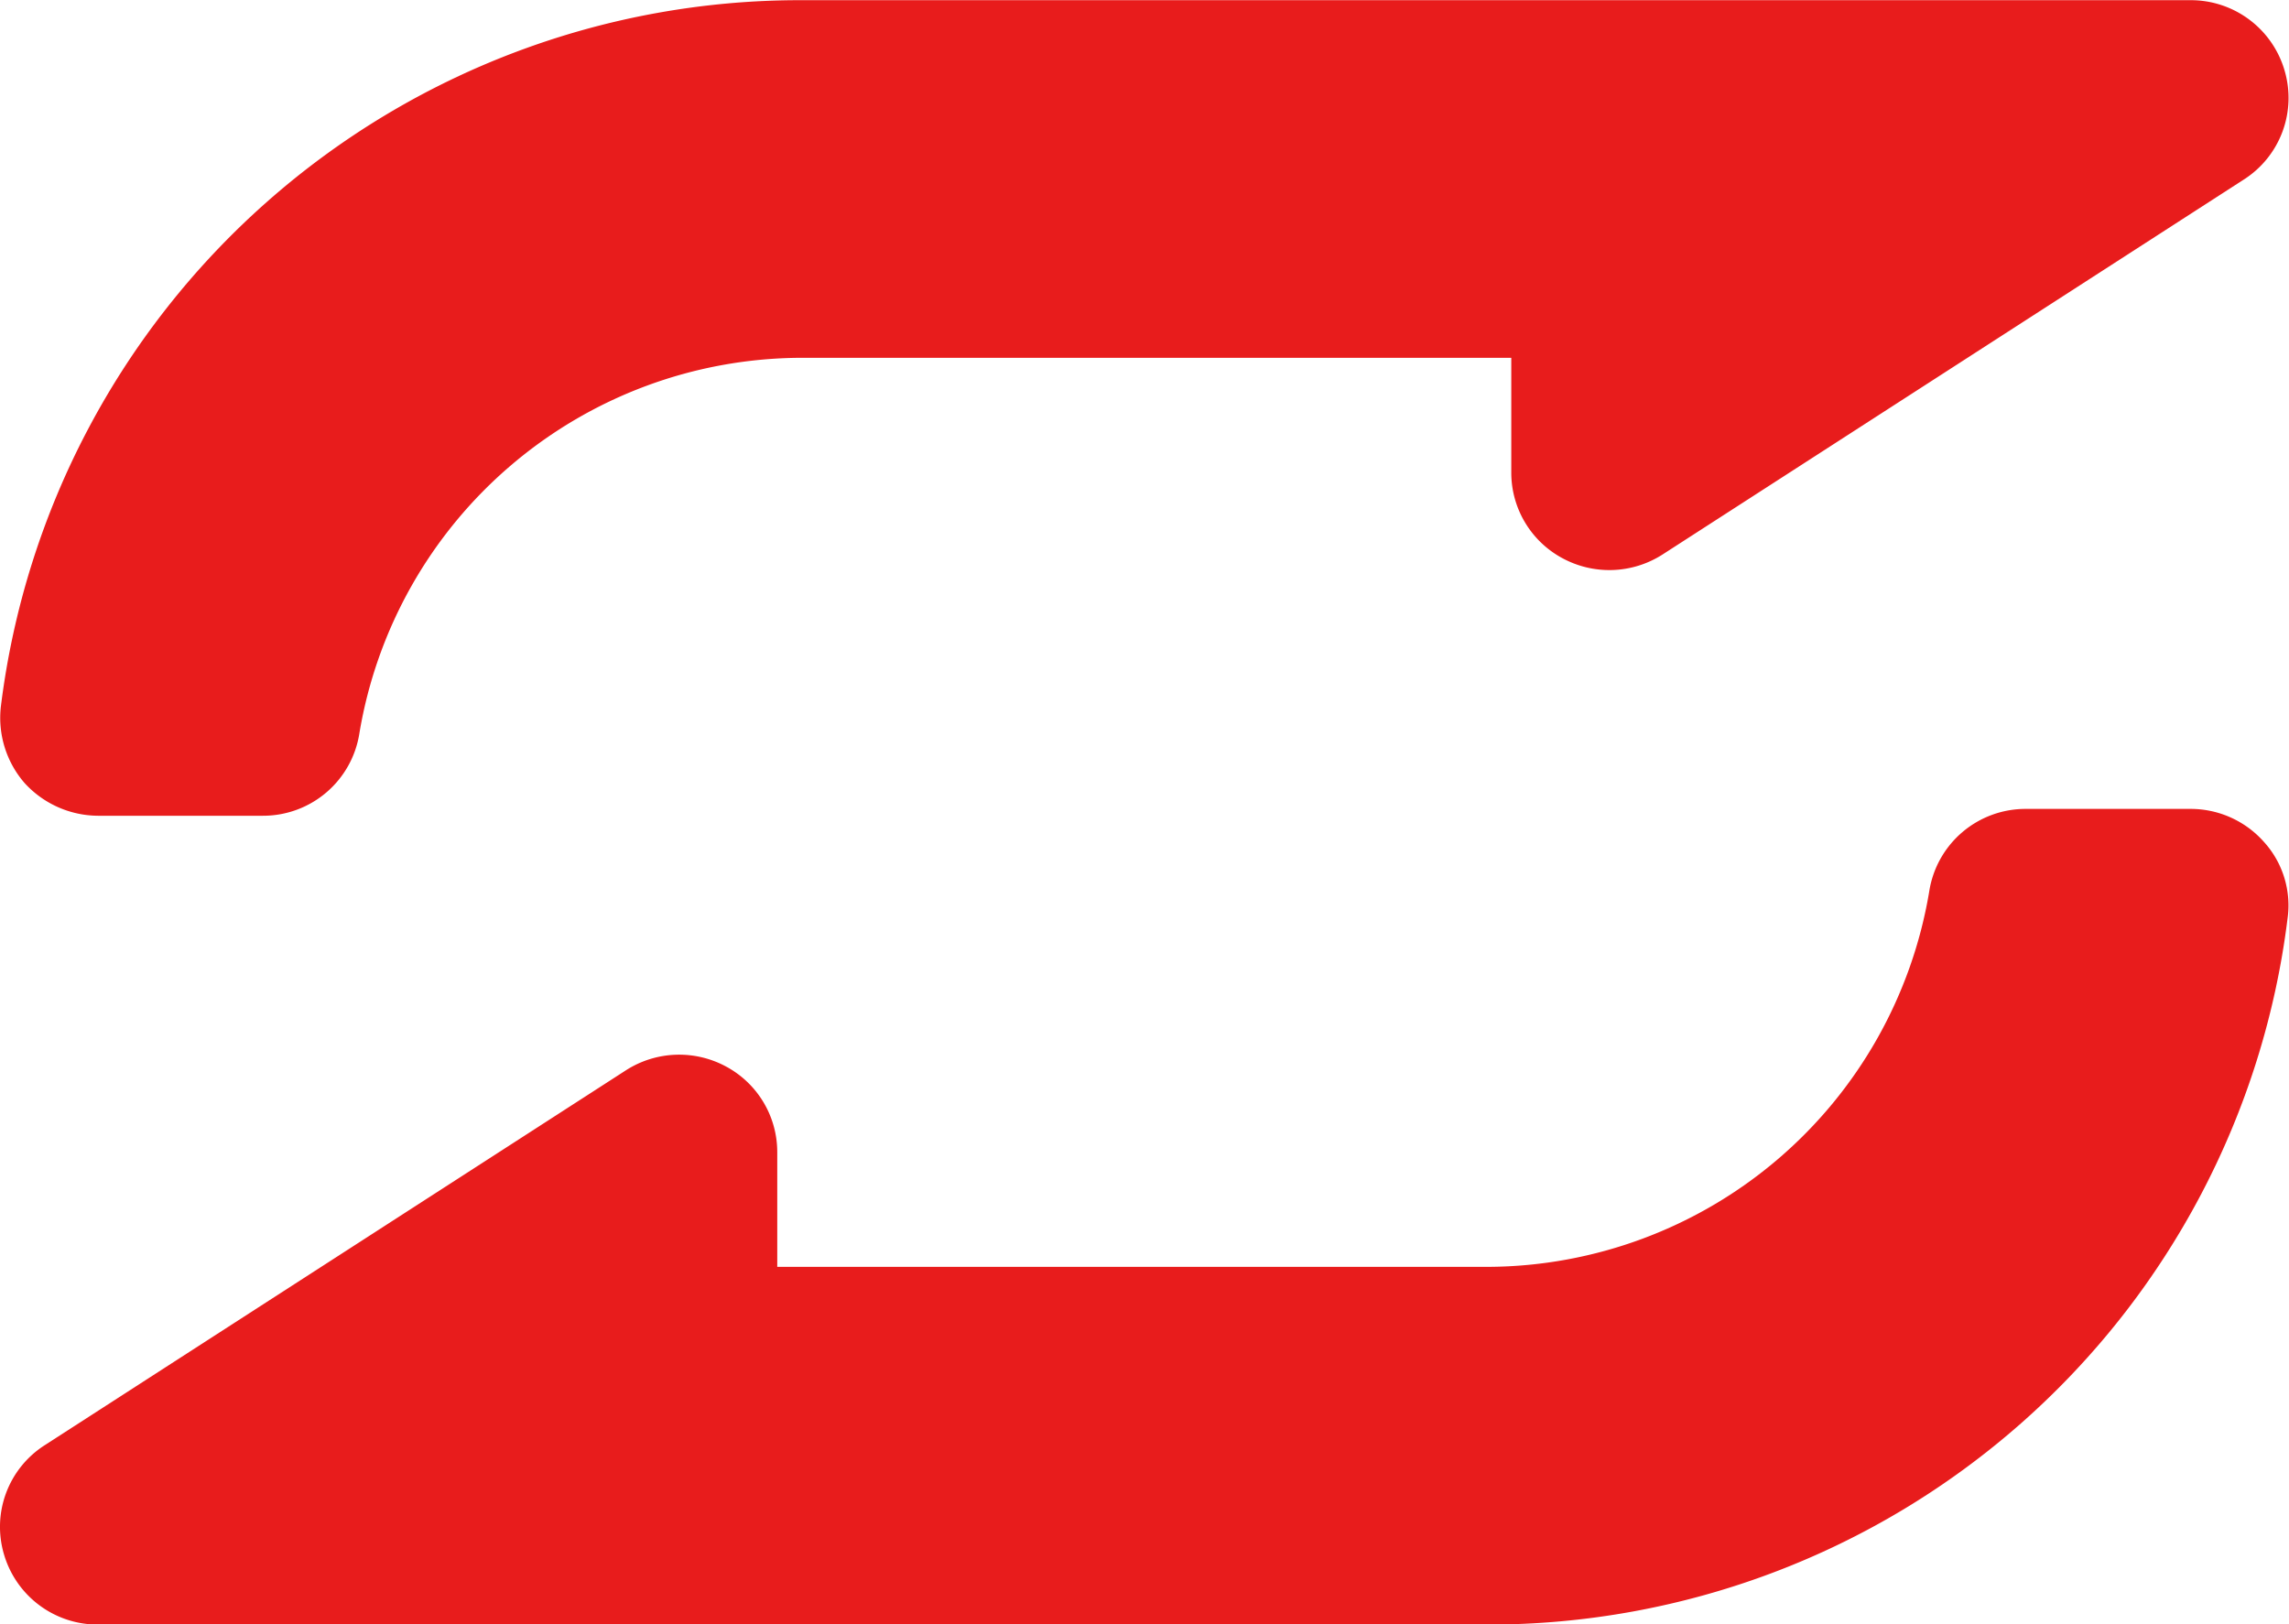 <svg id="Group_1000" data-name="Group 1000" xmlns="http://www.w3.org/2000/svg" width="24.408" height="17.323" viewBox="0 0 24.408 17.323">
  <path id="Path_1359" data-name="Path 1359" d="M-54,228.2h1.757a1.039,1.039,0,0,0,1.03-.878,4.792,4.792,0,0,1,4.7-4.006h7.583v1.225a1.036,1.036,0,0,0,.547.913,1.051,1.051,0,0,0,1.064-.039l6.2-4a1.033,1.033,0,0,0,.434-1.166,1.041,1.041,0,0,0-1-.747H-46.506a8.586,8.586,0,0,0-8.53,7.535,1.06,1.06,0,0,0,.254.815A1.068,1.068,0,0,0-54,228.2Z" transform="translate(55.045 -219.5)" fill="#e81c1c"/>
  <path id="Path_1360" data-name="Path 1360" d="M-30.948,396.651a1.044,1.044,0,0,0-.781-.351h-1.757a1.039,1.039,0,0,0-1.03.878,4.792,4.792,0,0,1-4.7,4.006H-46.8V399.96a1.036,1.036,0,0,0-.547-.913,1.051,1.051,0,0,0-1.064.039l-6.2,4a1.033,1.033,0,0,0-.434,1.166,1.041,1.041,0,0,0,1,.747h14.82a8.586,8.586,0,0,0,8.53-7.534A1.007,1.007,0,0,0-30.948,396.651Z" transform="translate(55.088 -387.673)" fill="#e81c1c"/>
</svg>
